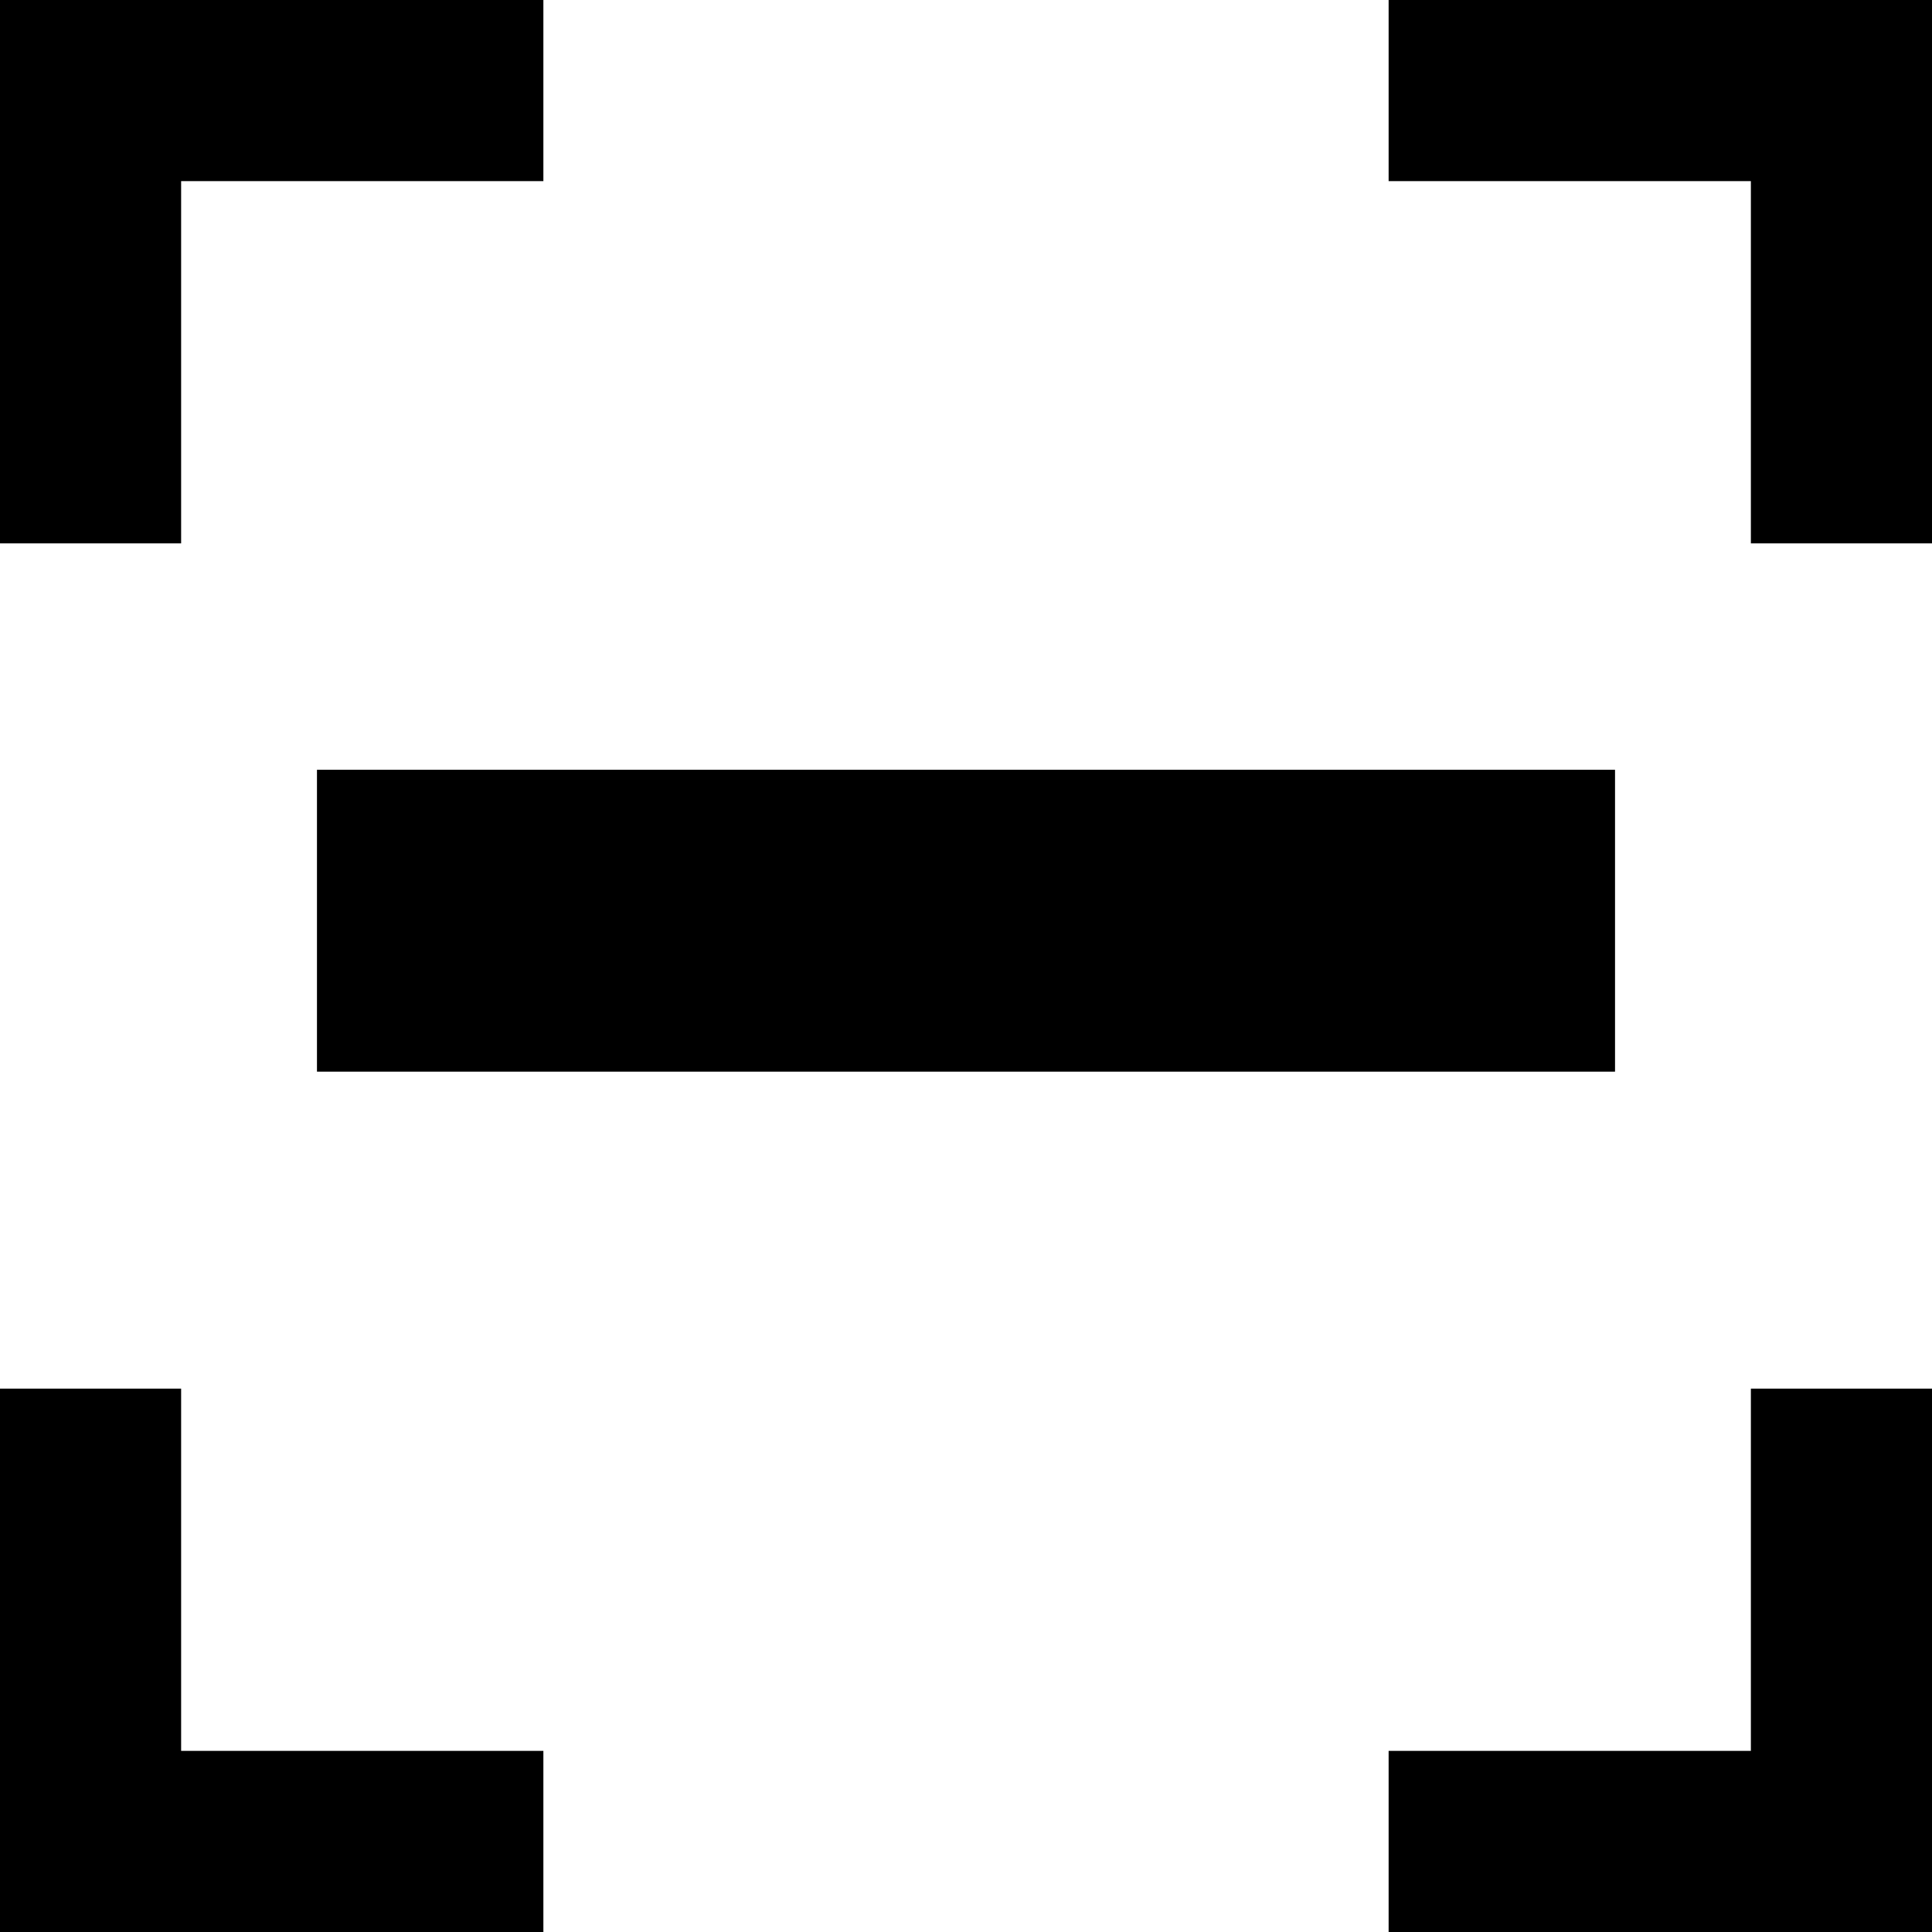 <?xml version="1.0" encoding="UTF-8"?>
<!DOCTYPE svg PUBLIC "-//W3C//DTD SVG 1.1//EN" "http://www.w3.org/Graphics/SVG/1.1/DTD/svg11.dtd">
<svg version="1.1" xmlns="http://www.w3.org/2000/svg" xmlns:xlink="http://www.w3.org/1999/xlink" x="0" y="0" width="128" height="128" viewBox="0, 0, 128, 128">
  <g id="图层_1">
    <g>
      <path d="M0,0 L12,0 L12,36 L0,36 L0,0 z" fill="#000000"/>
      <path d="M0,12 L0,0 L36,0 L36,12 L0,12 z" fill="#000000"/>
    </g>
    <g>
      <path d="M128,0 L128,12 L92,12 L92,0 L128,0 z" fill="#000000"/>
      <path d="M116,0 L128,0 L128,36 L116,36 L116,0 z" fill="#000000"/>
    </g>
    <g>
      <path d="M128,128 L116,128 L116,92 L128,92 L128,128 z" fill="#000000"/>
      <path d="M128,116 L128,128 L92,128 L92,116 L128,116 z" fill="#000000"/>
    </g>
    <g>
      <path d="M0,128 L0,116 L36,116 L36,128 L0,128 z" fill="#000000"/>
      <path d="M12,128 L0,128 L0,92 L12,92 L12,128 z" fill="#000000"/>
    </g>
    <path d="M21,51 L107,51 L107,71 L21,71 L21,51 z" fill="#000000"/>
  </g>
</svg>
